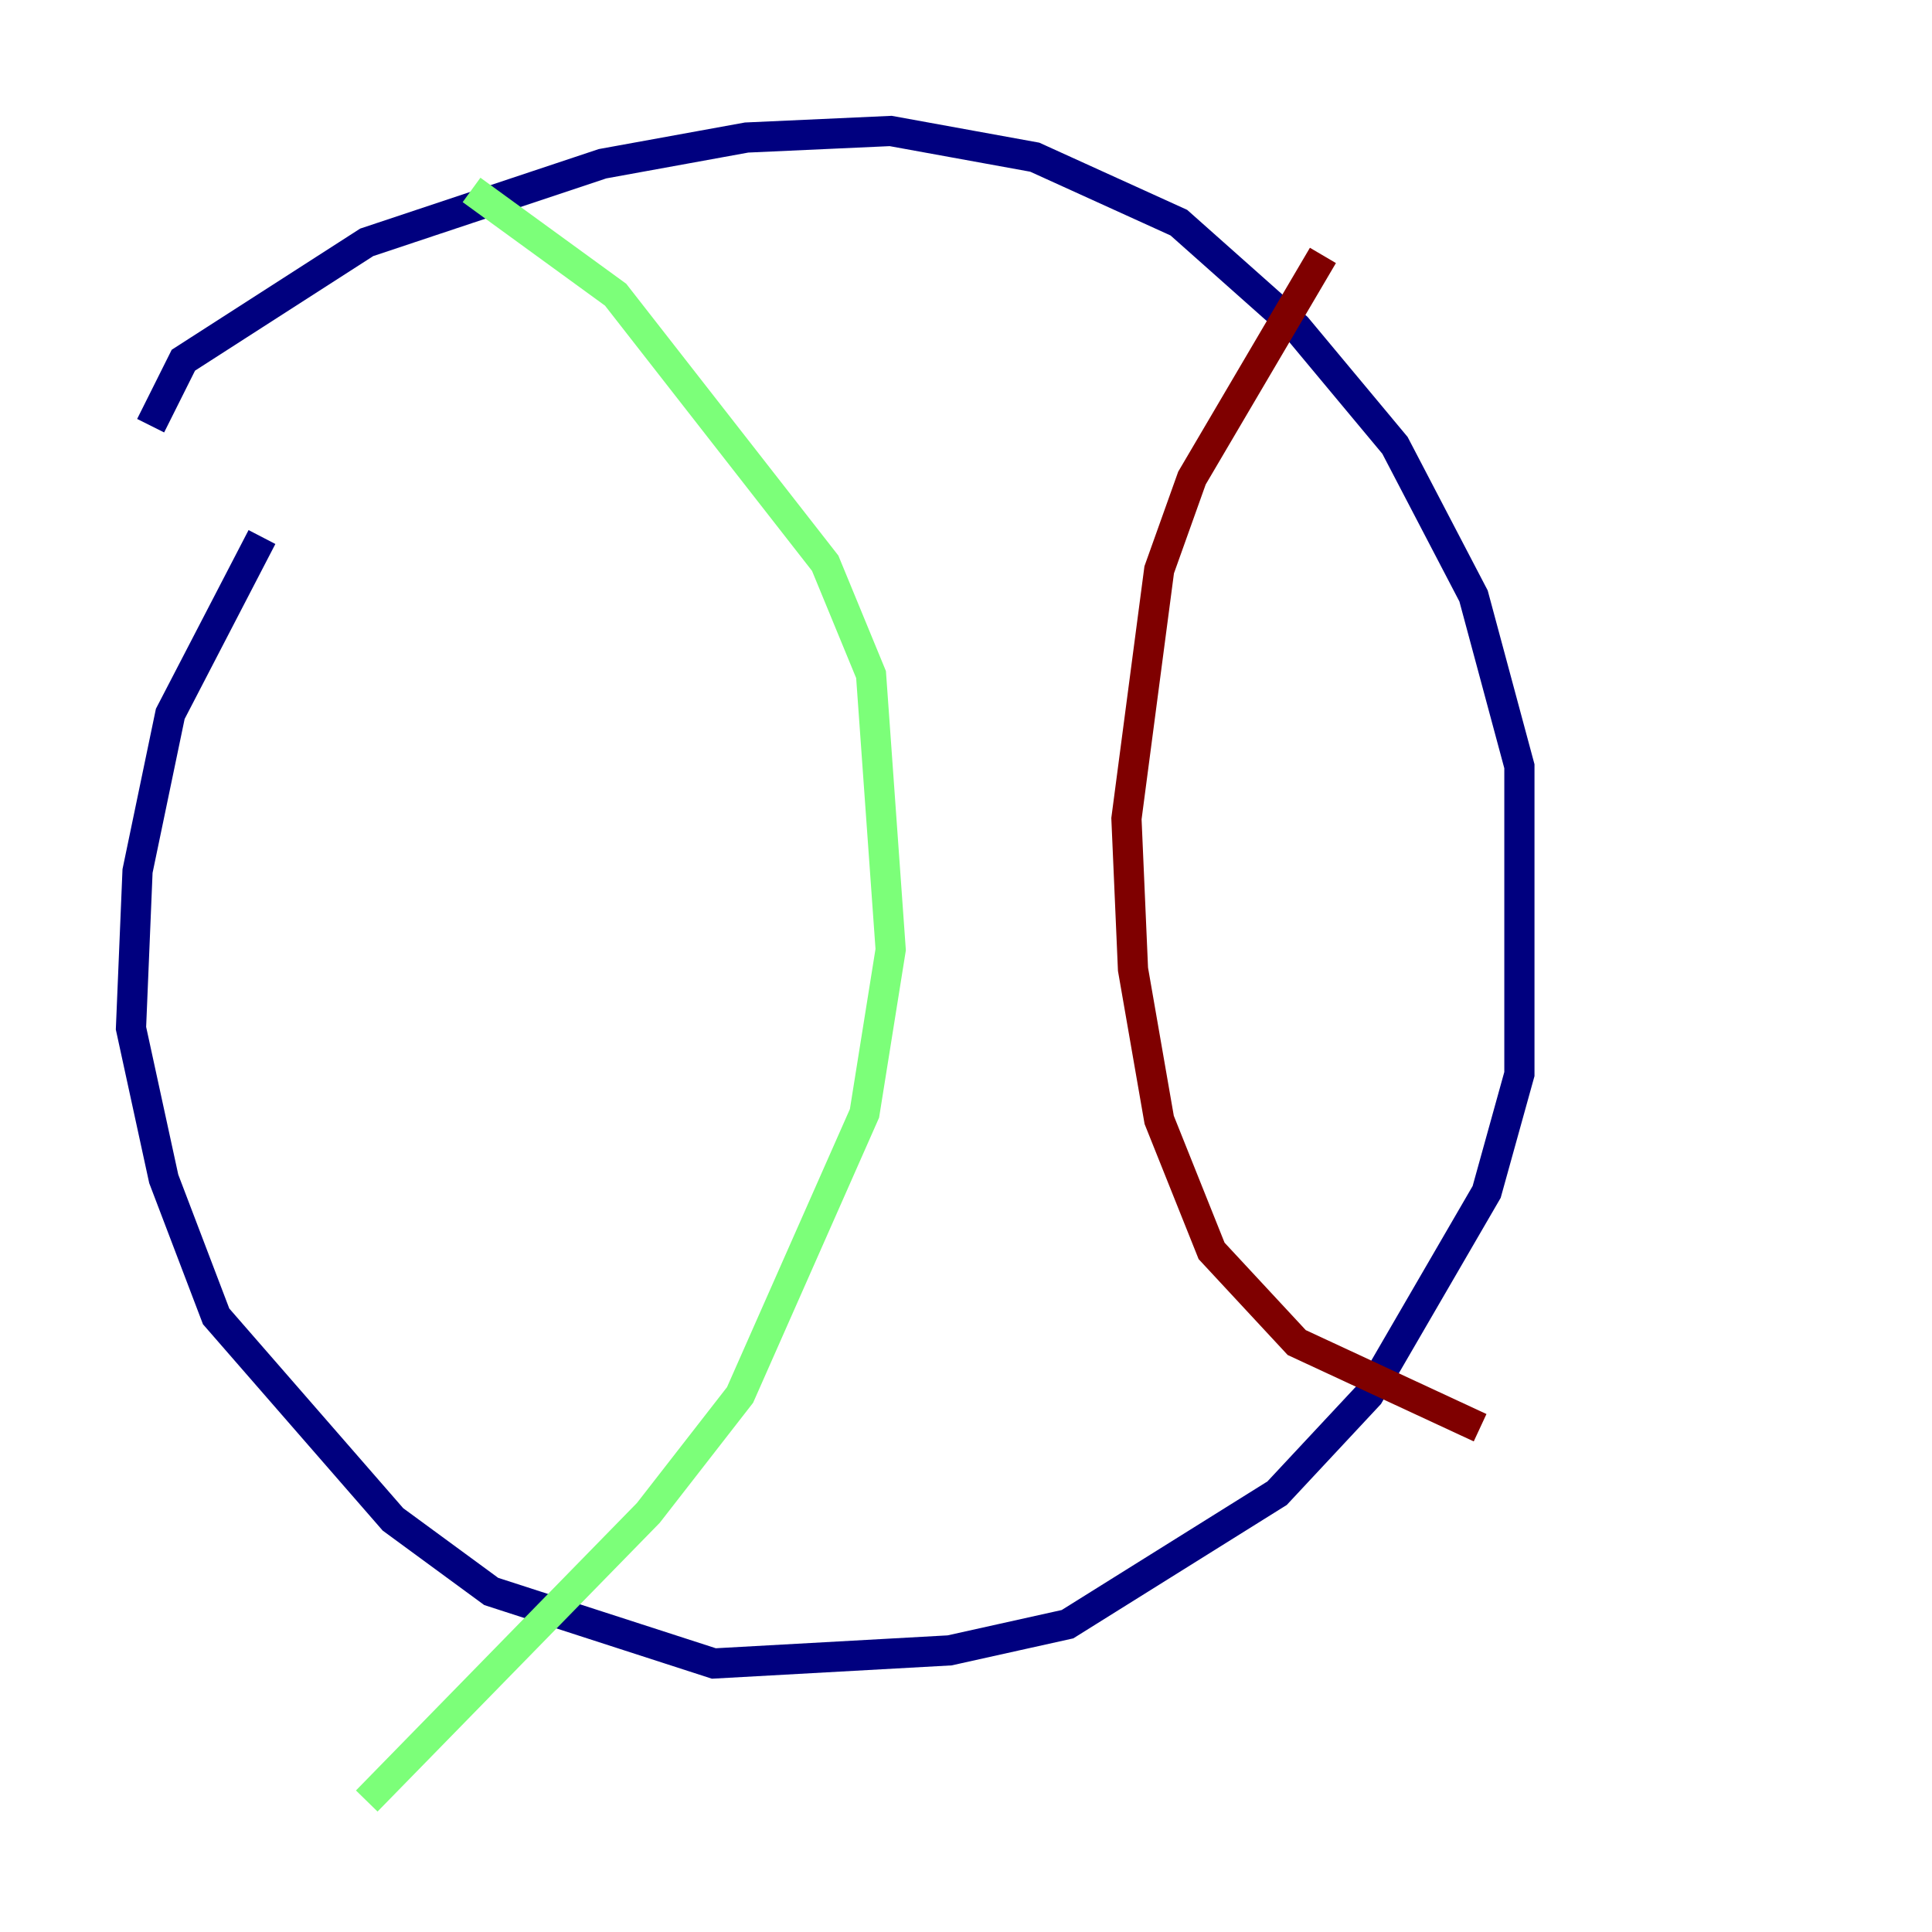 <?xml version="1.0" encoding="utf-8" ?>
<svg baseProfile="tiny" height="128" version="1.2" viewBox="0,0,128,128" width="128" xmlns="http://www.w3.org/2000/svg" xmlns:ev="http://www.w3.org/2001/xml-events" xmlns:xlink="http://www.w3.org/1999/xlink"><defs /><polyline fill="none" points="9.98,28.203 12.149,23.864 24.298,16.054 39.919,10.848 49.464,9.112 59.01,8.678 68.556,10.414 78.102,14.752 85.912,21.695 92.42,29.505 97.627,39.485 100.664,50.766 100.664,71.159 98.495,78.969 90.685,92.42 84.61,98.929 70.725,107.607 62.915,109.342 47.295,110.21 32.542,105.437 26.034,100.664 14.319,87.214 10.848,78.102 8.678,68.122 9.112,57.709 11.281,47.295 17.356,35.58" stroke="#00007f" stroke-width="2" /><polyline fill="none" points="31.241,12.583 40.786,19.525 54.671,37.315 57.709,44.691 59.01,62.915 57.275,73.763 49.031,92.42 42.956,100.231 24.298,119.322" stroke="#7cff79" stroke-width="2" /><polyline fill="none" points="87.647,16.922 78.969,31.675 76.8,37.749 74.63,54.237 75.064,64.217 76.8,74.197 80.271,82.875 85.912,88.949 98.061,94.59" stroke="#7f0000" stroke-width="2" /></svg>